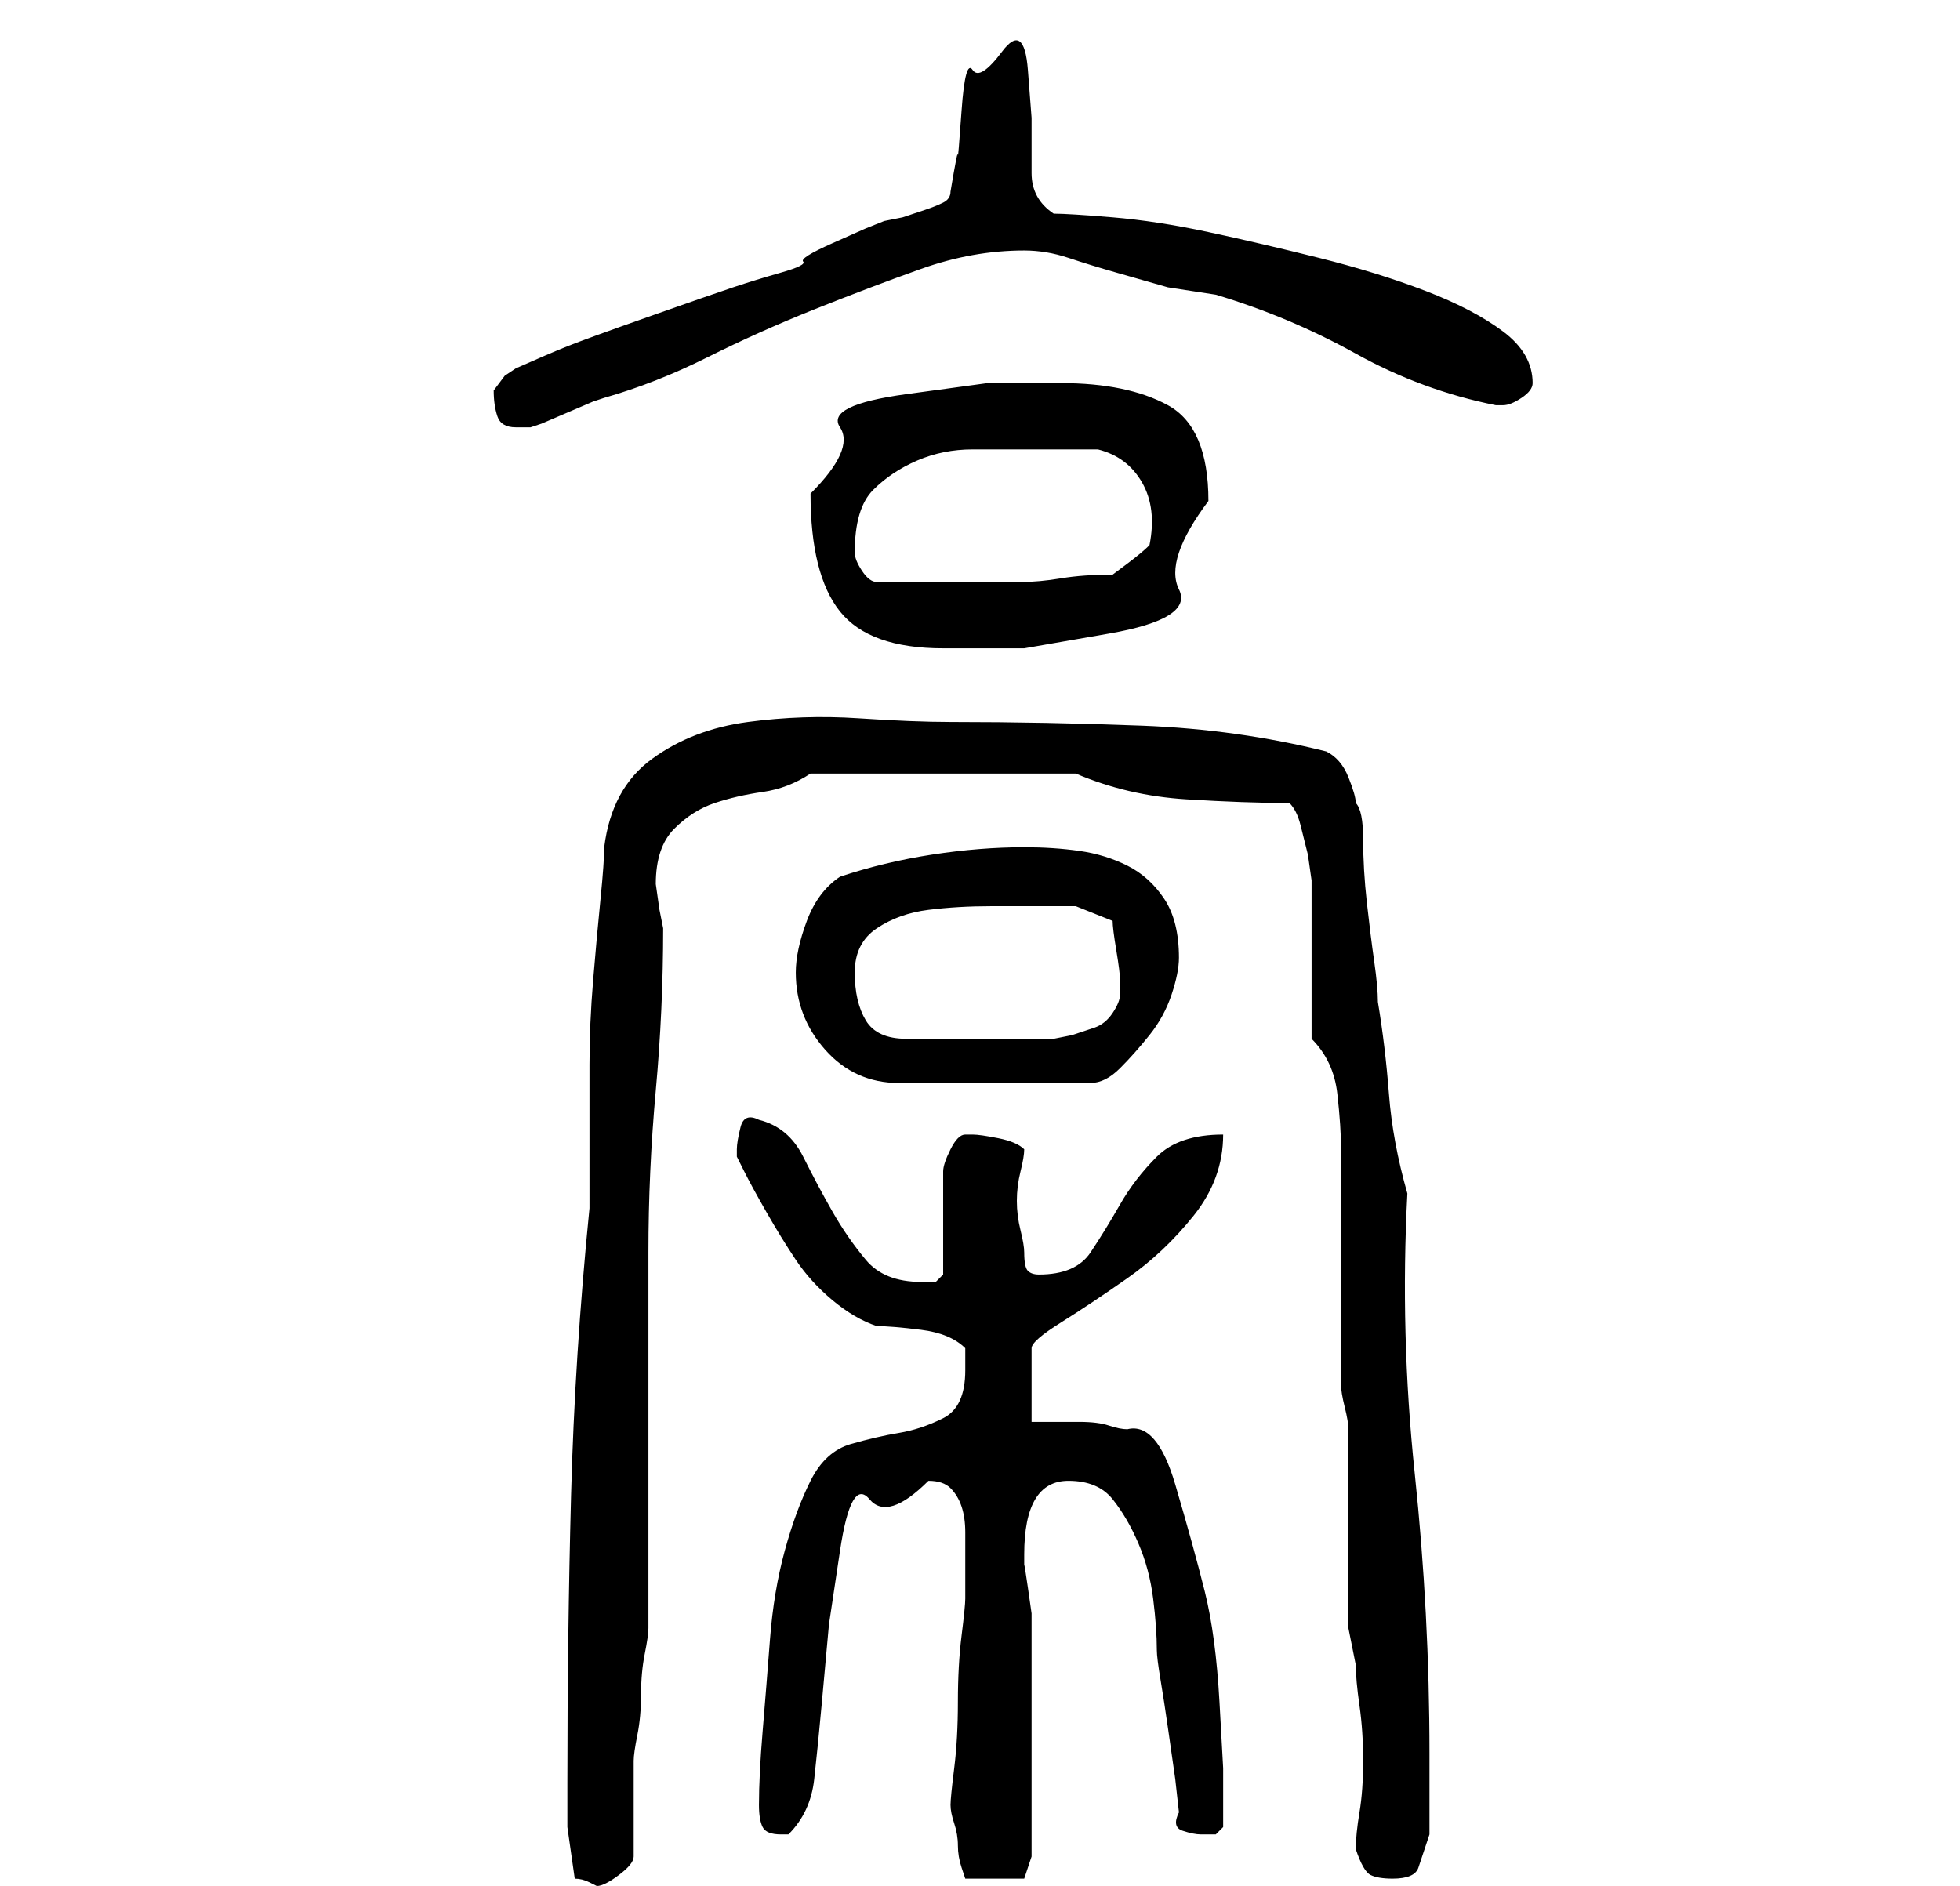 <?xml version="1.0" standalone="no"?>
<!DOCTYPE svg PUBLIC "-//W3C//DTD SVG 1.1//EN" "http://www.w3.org/Graphics/SVG/1.1/DTD/svg11.dtd" >
<svg xmlns="http://www.w3.org/2000/svg" xmlns:xlink="http://www.w3.org/1999/xlink" version="1.1" viewBox="-10 0 266 256">
   <path fill="currentColor"
d="M68 255q1 0 2 0.5l1 0.5q1 0 3 -1.5t2 -2.5v-13q0 -1 0.5 -3.5t0.5 -5.5t0.5 -5.5t0.5 -3.5v-51q0 -11 1 -22t1 -22l-0.5 -2.5t-0.5 -3.5q0 -5 2.5 -7.5t5.5 -3.5t6.5 -1.5t6.5 -2.5h36q7 3 15 3.5t14 0.5q1 1 1.5 3l1 4t0.5 3.5v2.5v4v6v5.5v3.5q3 3 3.5 7.5t0.5 7.5v32
q0 1 0.5 3t0.5 3v5v8v9v5l0.5 2.5l0.5 2.5q0 2 0.5 5.5t0.5 7.5t-0.5 7t-0.5 5q1 3 2 3.5t3 0.5q3 0 3.5 -1.5l1.5 -4.5v-11q0 -19 -2 -38t-1 -38q-2 -7 -2.5 -13.5t-1.5 -12.5q0 -2 -0.5 -5.5t-1 -8t-0.5 -8.5t-1 -5q0 -1 -1 -3.5t-3 -3.5q-12 -3 -25 -3.5t-26 -0.5
q-5 0 -12.5 -0.5t-15 0.5t-13 5t-6.5 12q0 2 -0.5 7t-1 11t-0.5 11.5v7.5v2v4v4v2q-2 20 -2.5 39t-0.5 39v6t1 7zM119 245q0 1 0.5 2.5t0.5 3t0.5 3l0.5 1.5h8l1 -3v-2v-3v-4v-4v-4v-6v-5v-3v-2t-0.5 -3.5t-0.5 -3v-1.5q0 -5 1.5 -7.5t4.5 -2.5q4 0 6 2.5t3.5 6t2 7.5t0.5 7
q0 1 0.5 4t1 6.5l1 7t0.5 4.5q-1 2 0.5 2.5t2.5 0.5h2t1 -1v-3.5v-4.5t-0.5 -9t-2 -15t-4 -14.5t-6.5 -7.5q-1 0 -2.5 -0.5t-4 -0.5h-4h-2.5v-10q0 -1 4 -3.5t9 -6t9 -8.5t4 -11q-6 0 -9 3t-5 6.5t-4 6.5t-7 3q-1 0 -1.5 -0.5t-0.5 -2.5q0 -1 -0.5 -3t-0.5 -4t0.5 -4t0.5 -3
q-1 -1 -3.5 -1.5t-3.5 -0.5h-1q-1 0 -2 2t-1 3v2v5v4v3t-1 1h-2q-5 0 -7.5 -3t-4.5 -6.5t-4 -7.5t-6 -5q-2 -1 -2.5 1t-0.5 3v1t1 2q1 2 3 5.5t4 6.5t5 5.5t6 3.5q2 0 6 0.5t6 2.5v3q0 5 -3 6.5t-6 2t-6.5 1.5t-5.5 5t-3.5 9.5t-2 12t-1 12.5t-0.5 10q0 2 0.5 3t2.5 1h1
q3 -3 3.5 -7.5t1 -10l1 -11t1.5 -10t4 -7t8 -2.5q2 0 3 1t1.5 2.5t0.5 3.5v3v6q0 1 -0.5 5t-0.5 9t-0.5 9t-0.5 5zM98 132q0 6 4 10.5t10 4.5h26q2 0 4 -2t4 -4.5t3 -5.5t1 -5q0 -5 -2 -8t-5 -4.5t-6.5 -2t-7.5 -0.5q-6 0 -12.5 1t-12.5 3q-3 2 -4.5 6t-1.5 7zM106 132
q0 -4 3 -6t7 -2.5t8.5 -0.5h7.5h4t5 2q0 1 0.5 4t0.5 4v2q0 1 -1 2.5t-2.5 2l-3 1t-2.5 0.5h-20q-4 0 -5.5 -2.5t-1.5 -6.5zM100 67q0 11 4 16t14 5h11t11.5 -2t9.5 -6t4 -12q0 -10 -5.5 -13t-14.5 -3h-10t-11 1.5t-9 4.5t-4 9zM106 75q0 -6 2.5 -8.5t6 -4t7.5 -1.5h8h4.5
h4.5q4 1 6 4.5t1 8.5q-1 1 -3 2.5l-2 1.5q-4 0 -7 0.5t-5.5 0.5h-5.5h-5h-9q-1 0 -2 -1.5t-1 -2.5zM57 53q0 2 0.5 3.5t2.5 1.5h1h1l1.5 -0.5t3.5 -1.5t3.5 -1.5l1.5 -0.5q7 -2 14 -5.5t14.5 -6.5t14.5 -5.5t14 -2.5q3 0 6 1t6.5 2l7 2t6.5 1q10 3 19 8t19 7h1q1 0 2.5 -1
t1.5 -2q0 -4 -4 -7t-10.5 -5.5t-14.5 -4.5t-15 -3.5t-13 -2t-8 -0.5q-3 -2 -3 -5.5v-7.5t-0.5 -6.5t-3.5 -2.5t-4 2.5t-1.5 5.5t-0.5 6t-1 5q0 1 -1 1.5t-2.5 1l-3 1t-2.5 0.5l-2.5 1t-4.5 2t-4 2.5t-3 1.5t-6.5 2t-11.5 4t-11 4t-7 3l-1.5 1t-1.5 2z" />
</svg>
